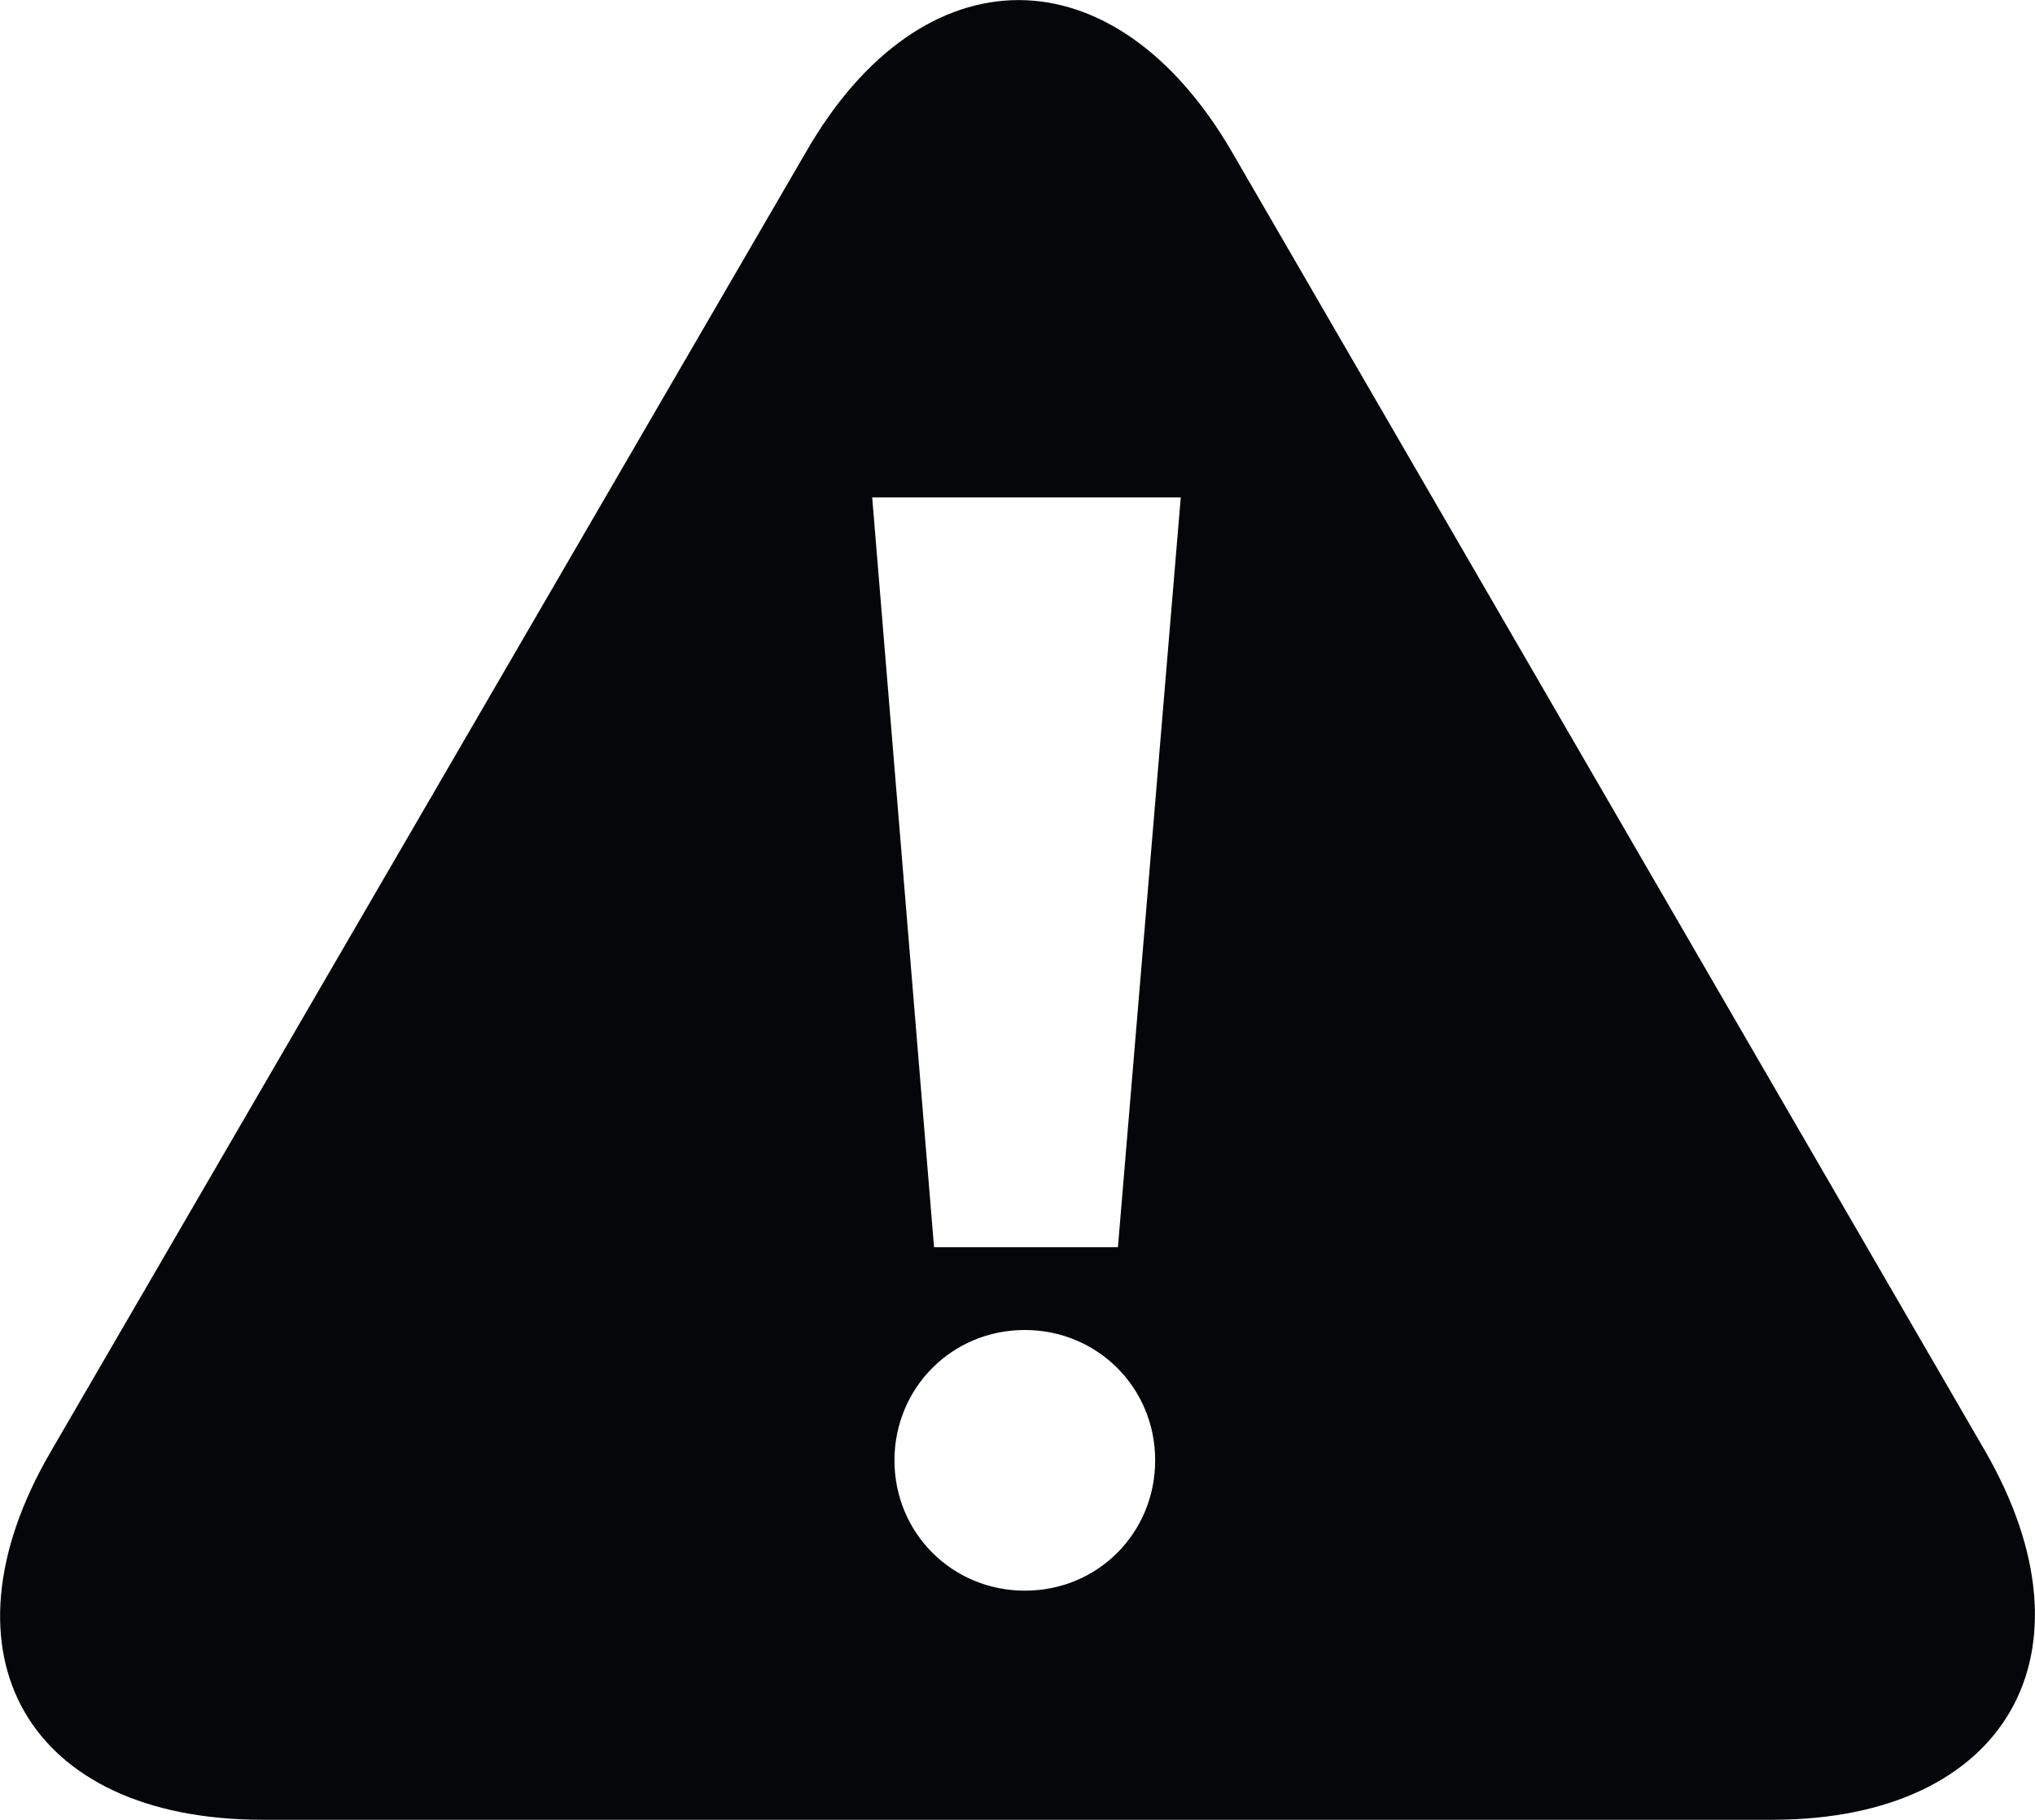 <?xml version="1.0" encoding="utf-8"?>
<!-- Generator: Adobe Illustrator 17.1.0, SVG Export Plug-In . SVG Version: 6.00 Build 0)  -->
<!DOCTYPE svg PUBLIC "-//W3C//DTD SVG 1.1//EN" "http://www.w3.org/Graphics/SVG/1.1/DTD/svg11.dtd">
<svg version="1.1" id="Layer_1" xmlns="http://www.w3.org/2000/svg" xmlns:xlink="http://www.w3.org/1999/xlink" x="0px" y="0px"
	 viewBox="219 442.2 612 547.4" enable-background="new 219 442.2 612 547.4" xml:space="preserve">
<path fill="#05060A" d="M816,878.6L589.5,487.9c-35.4-60.9-93.1-60.9-128.1,0L234.2,878.9c-35.4,60.9-6.7,110.6,63.7,110.6h454.8
	C822.3,989.2,851.1,939.5,816,878.6z M527.2,920.6c-21.7,0-39.2-17.2-39.2-39.2c0-21.7,17.2-39.2,39.2-39.2
	c21.7,0,39.2,17.2,39.2,39.2C566.4,903.1,549.3,920.6,527.2,920.6z M555.2,817.3h-55.3l-18.6-225.5h92.8L555.2,817.3z"/>
</svg>
